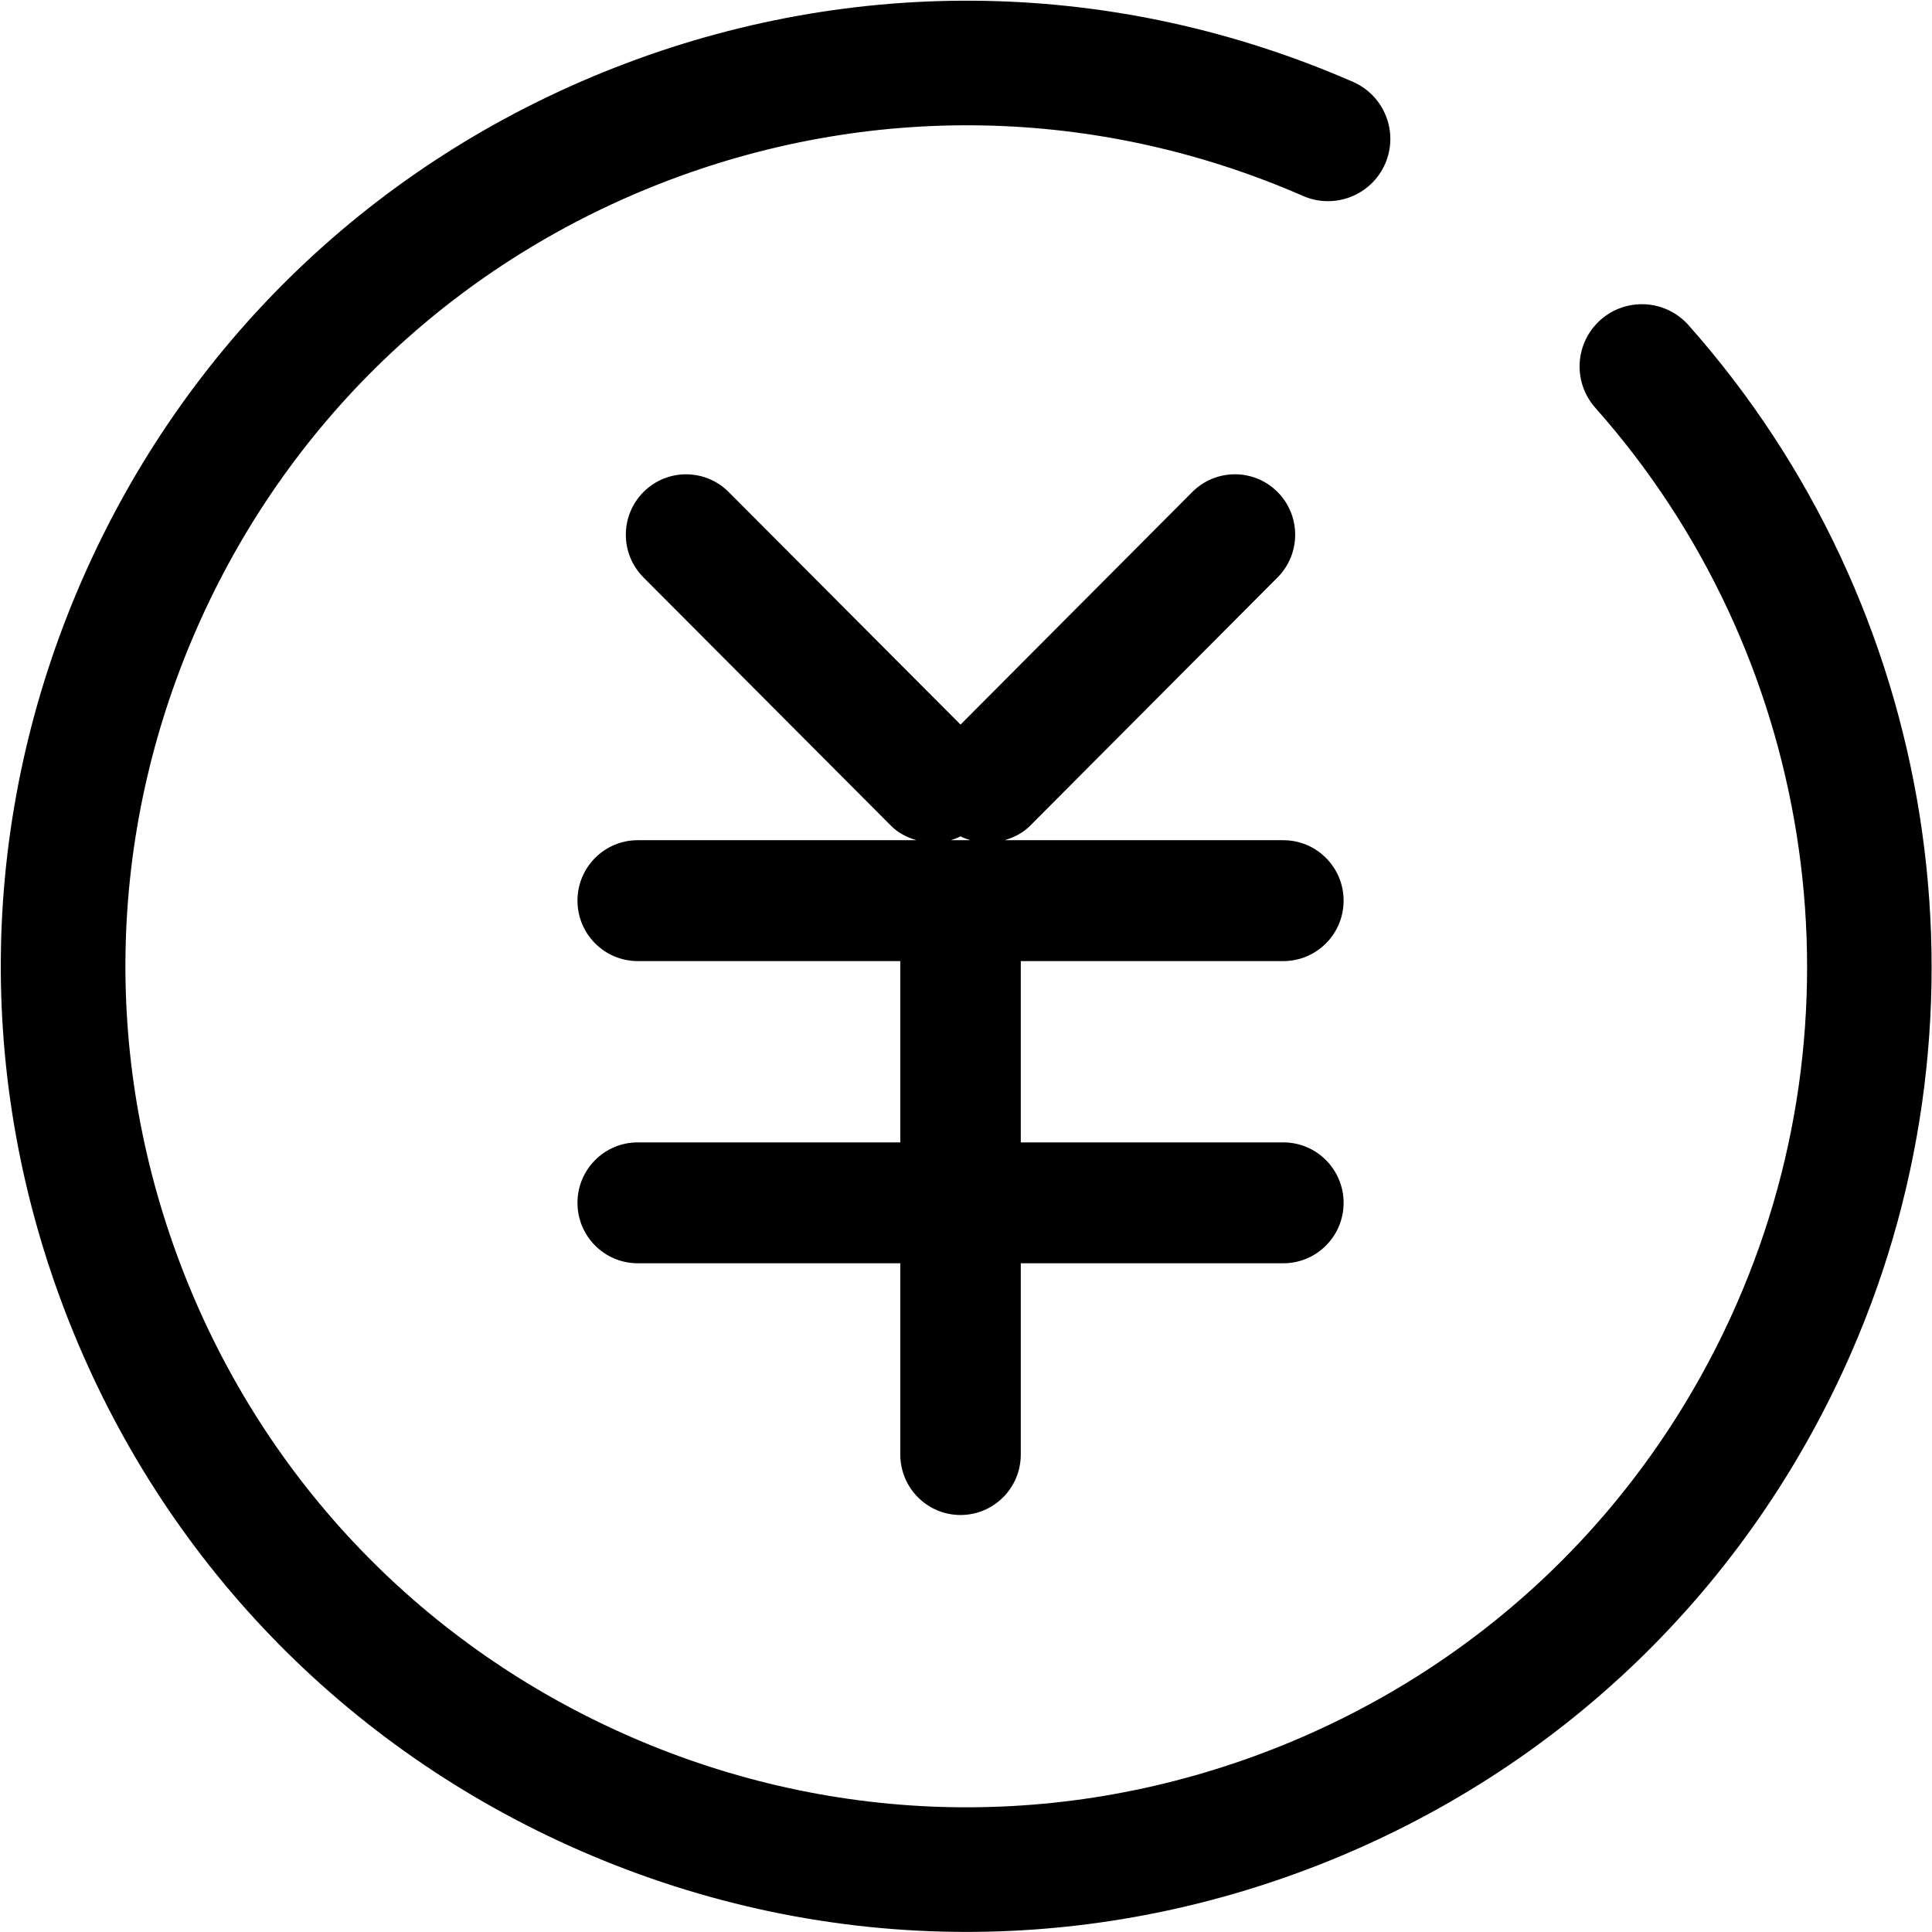 <?xml version="1.0" standalone="no"?><!DOCTYPE svg PUBLIC "-//W3C//DTD SVG 1.1//EN" "http://www.w3.org/Graphics/SVG/1.1/DTD/svg11.dtd"><svg t="1554622305680" class="icon" style="" viewBox="0 0 1024 1024" version="1.1" xmlns="http://www.w3.org/2000/svg" p-id="2097" xmlns:xlink="http://www.w3.org/1999/xlink" width="200" height="200"><defs><style type="text/css"></style></defs><path d="M680.201 605.492C697.841 605.492 712.138 619.837 712.138 637.525 712.138 655.213 697.841 669.558 680.201 669.558L541.034 669.558 541.034 770.951C541.034 788.638 526.737 802.984 509.097 802.984 491.473 802.984 477.176 788.638 477.176 770.951L477.176 669.558 338.009 669.558C320.37 669.558 306.072 655.213 306.072 637.525 306.072 619.837 320.37 605.492 338.009 605.492L477.176 605.492 477.176 509.393 338.009 509.393C320.37 509.393 306.072 495.048 306.072 477.36 306.072 459.673 320.37 445.327 338.009 445.327L485.748 445.327C480.854 443.856 476.169 441.601 472.314 437.731L341.064 306.065C328.59 293.558 328.59 273.28 341.064 260.774 353.522 248.268 373.737 248.268 386.211 260.774L509.097 384.044 631.952 260.758C644.426 248.252 664.64 248.252 677.114 260.758 689.589 273.248 689.589 293.542 677.13 306.049L545.912 437.731C542.042 441.601 537.356 443.856 532.462 445.327L680.201 445.327C697.841 445.327 712.138 459.673 712.138 477.36 712.138 495.048 697.841 509.393 680.201 509.393L541.034 509.393 541.034 605.492 680.201 605.492ZM509.097 443.296C507.45 444.128 505.723 444.736 503.996 445.327L514.215 445.327C512.488 444.736 510.76 444.128 509.097 443.296ZM981.244 716.88C926.565 842.085 826.372 938.504 699.136 988.385 638.588 1012.118 575.37 1023.952 512.232 1023.952 442.696 1023.952 373.257 1009.591 307.608 980.932 182.338 926.238 85.872 826.077 35.991 698.888-13.89 571.684-11.235 432.693 43.459 307.456 98.138 182.251 198.331 85.832 325.583 35.951 452.804-13.929 591.858-11.291 717.096 43.388 733.808 50.68 741.436 70.127 734.144 86.839 726.851 103.519 707.388 111.148 690.676 103.871 581.575 56.23 460.48 53.975 349.684 97.394 238.856 140.846 151.585 224.823 103.959 333.86 56.317 442.928 54.014 564.008 97.45 674.788 140.902 785.568 224.926 872.807 334.027 920.449 443.128 968.058 564.223 970.361 675.035 926.941 785.847 883.49 873.118 799.529 920.744 690.476 990.056 531.831 960.55 345.662 845.547 216.139 833.441 202.513 834.688 181.643 848.33 169.537 861.956 157.462 882.826 158.71 894.916 172.303 1026.95 321.018 1060.838 534.773 981.244 716.88Z" p-id="2098"></path></svg>